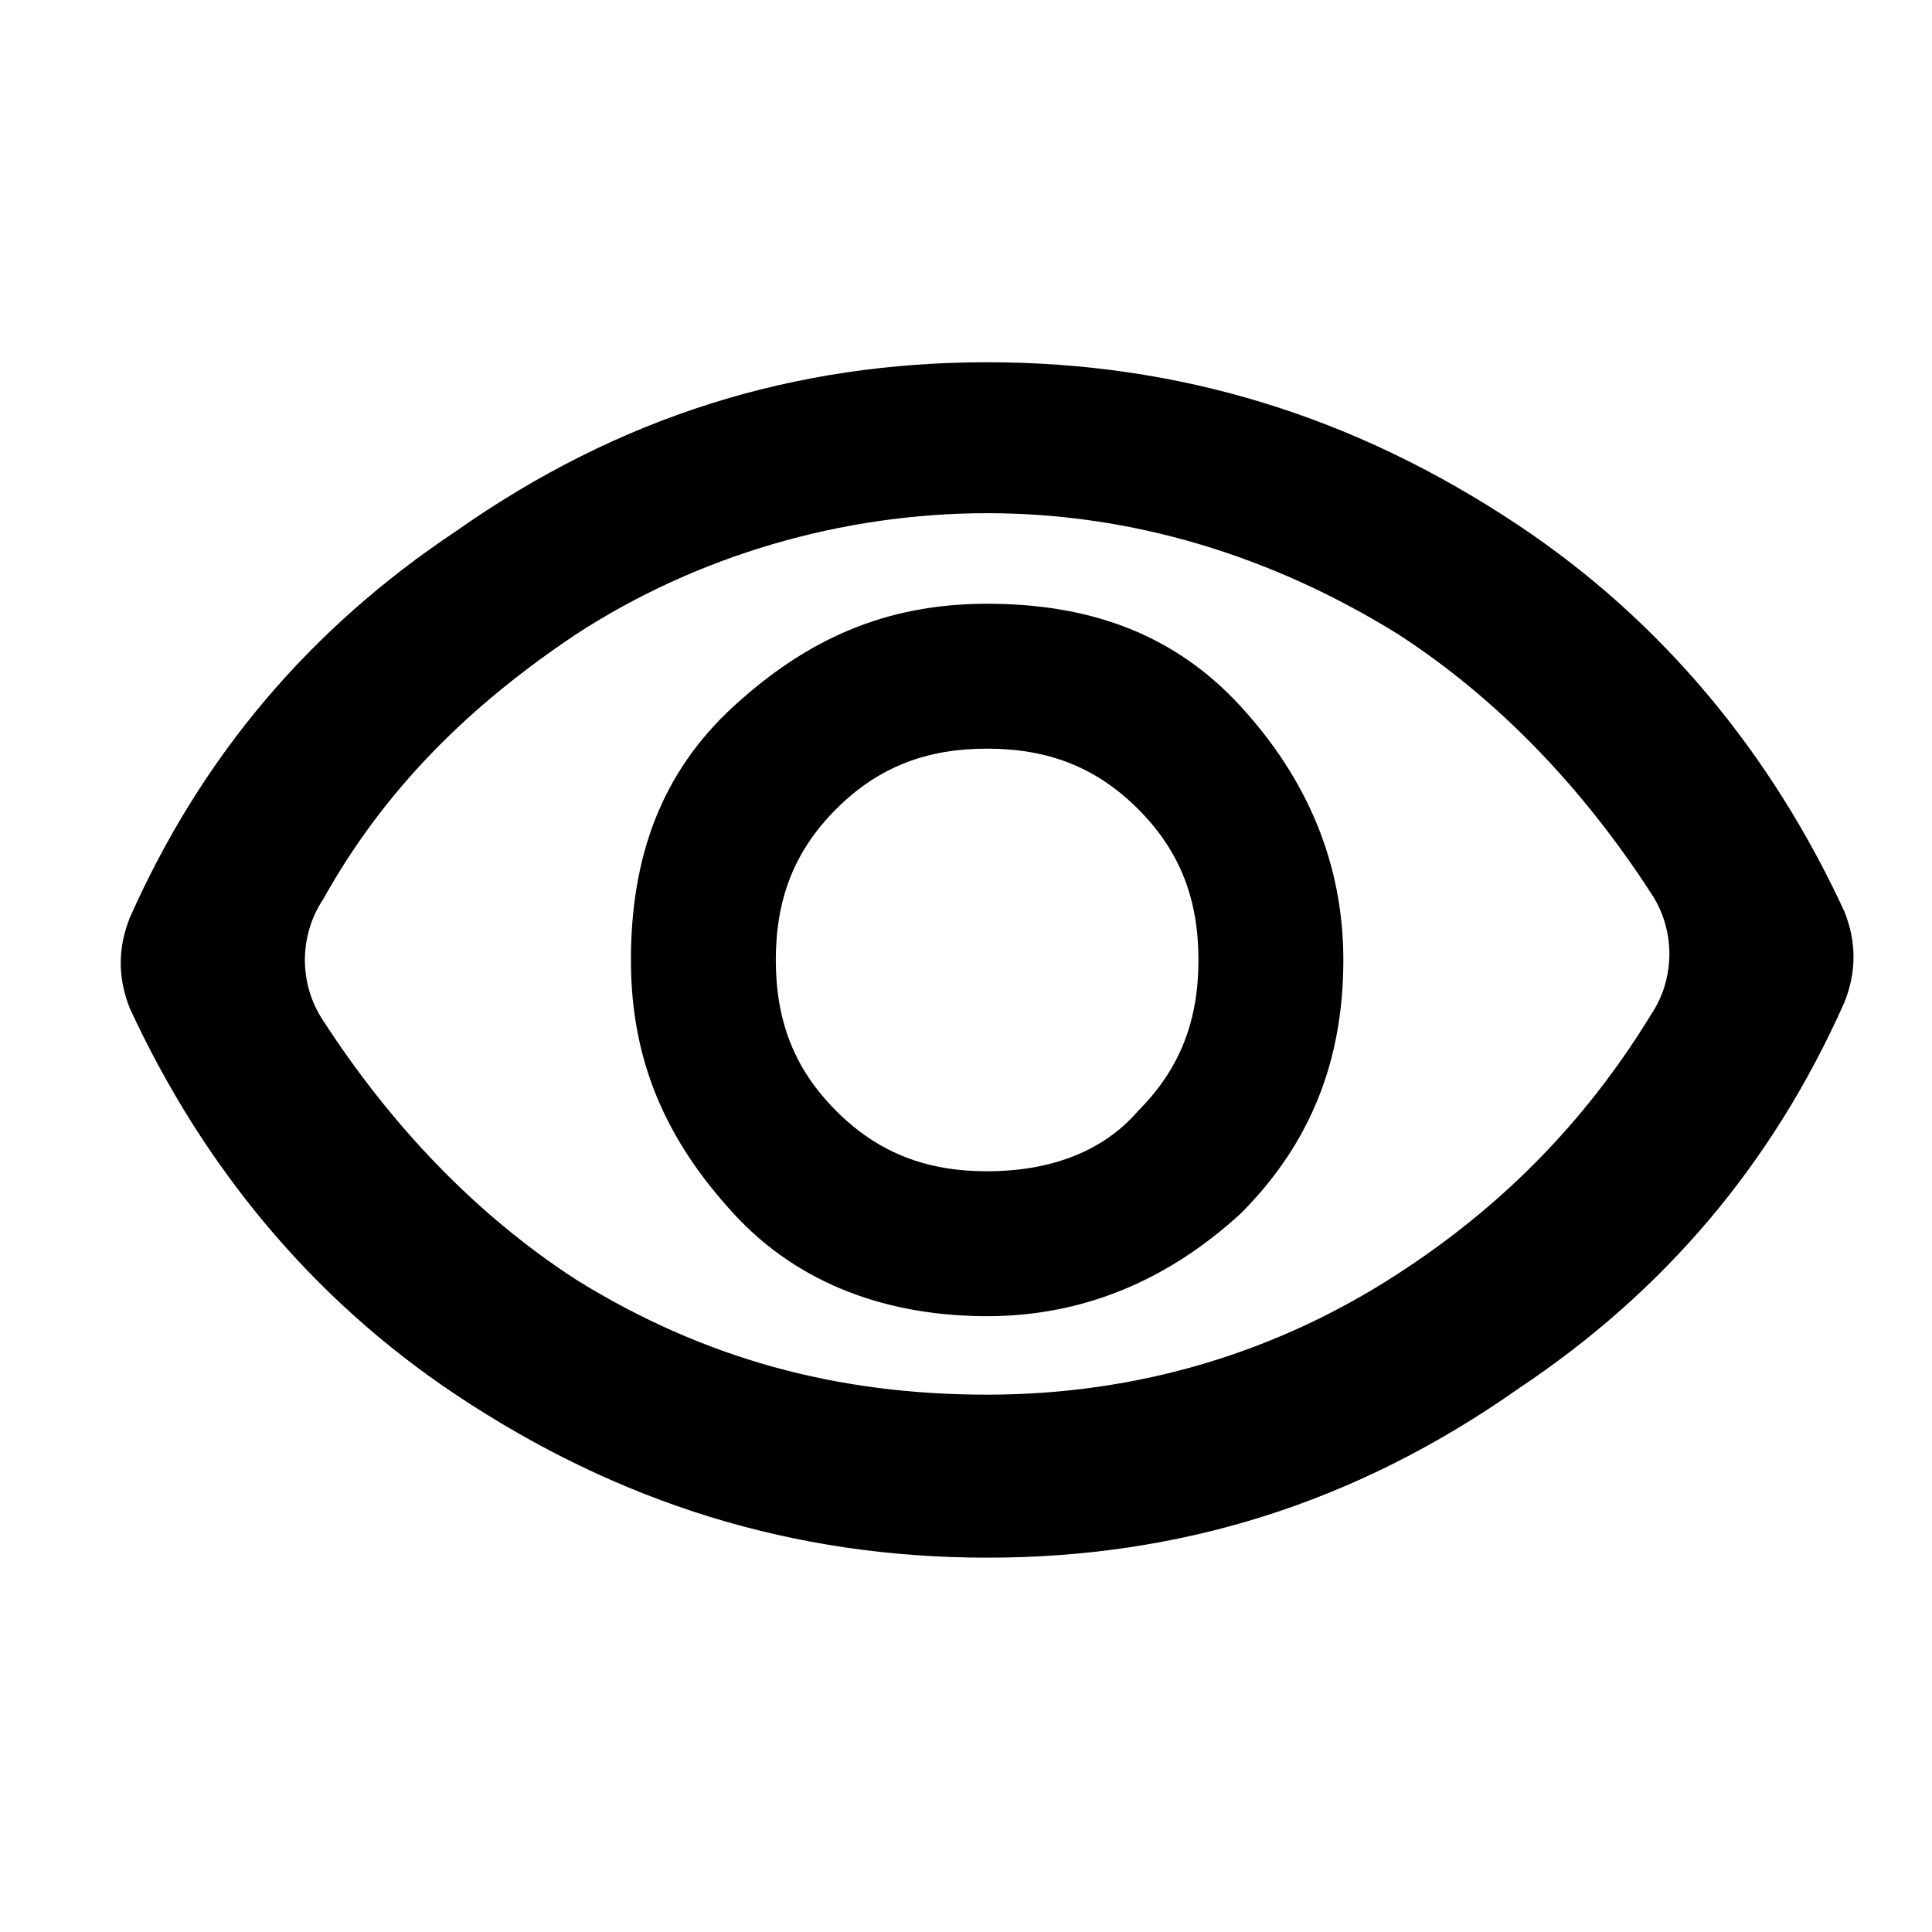 <svg xmlns="http://www.w3.org/2000/svg" width="32" height="32" fill="none"><path fill="#000" d="M16.35 21.8c1.6 0 3-.6 4.2-1.7 1.2-1.2 1.7-2.6 1.7-4.2s-.6-3-1.7-4.2-2.5-1.7-4.2-1.7-3 .6-4.2 1.7-1.7 2.5-1.7 4.2.6 3 1.7 4.2 2.6 1.7 4.2 1.7m0-2.4c-1 0-1.8-.3-2.5-1s-1-1.5-1-2.5.3-1.8 1-2.5 1.5-1 2.5-1 1.8.3 2.5 1 1 1.5 1 2.5-.3 1.8-1 2.5c-.6.7-1.5 1-2.5 1m0 6.4c-3.2 0-6.1-.9-8.8-2.7-2.4-1.6-4.2-3.8-5.4-6.4q-.3-.75 0-1.5c1.2-2.7 3-4.8 5.4-6.4 2.7-1.9 5.6-2.8 8.8-2.8s6.1.9 8.8 2.7c2.4 1.6 4.2 3.8 5.4 6.4q.3.75 0 1.5c-1.2 2.7-3 4.8-5.4 6.4-2.7 1.9-5.6 2.8-8.8 2.8m0-2.7c2.5 0 4.8-.7 6.8-2 1.7-1.1 3.1-2.5 4.2-4.3.4-.6.4-1.4 0-2-1.1-1.7-2.5-3.2-4.2-4.3-2.1-1.3-4.4-2-6.8-2s-4.8.7-6.8 2c-1.8 1.2-3.2 2.6-4.2 4.4-.4.6-.4 1.4 0 2 1.1 1.7 2.5 3.2 4.2 4.3 2.1 1.3 4.3 1.9 6.8 1.9"/></svg>